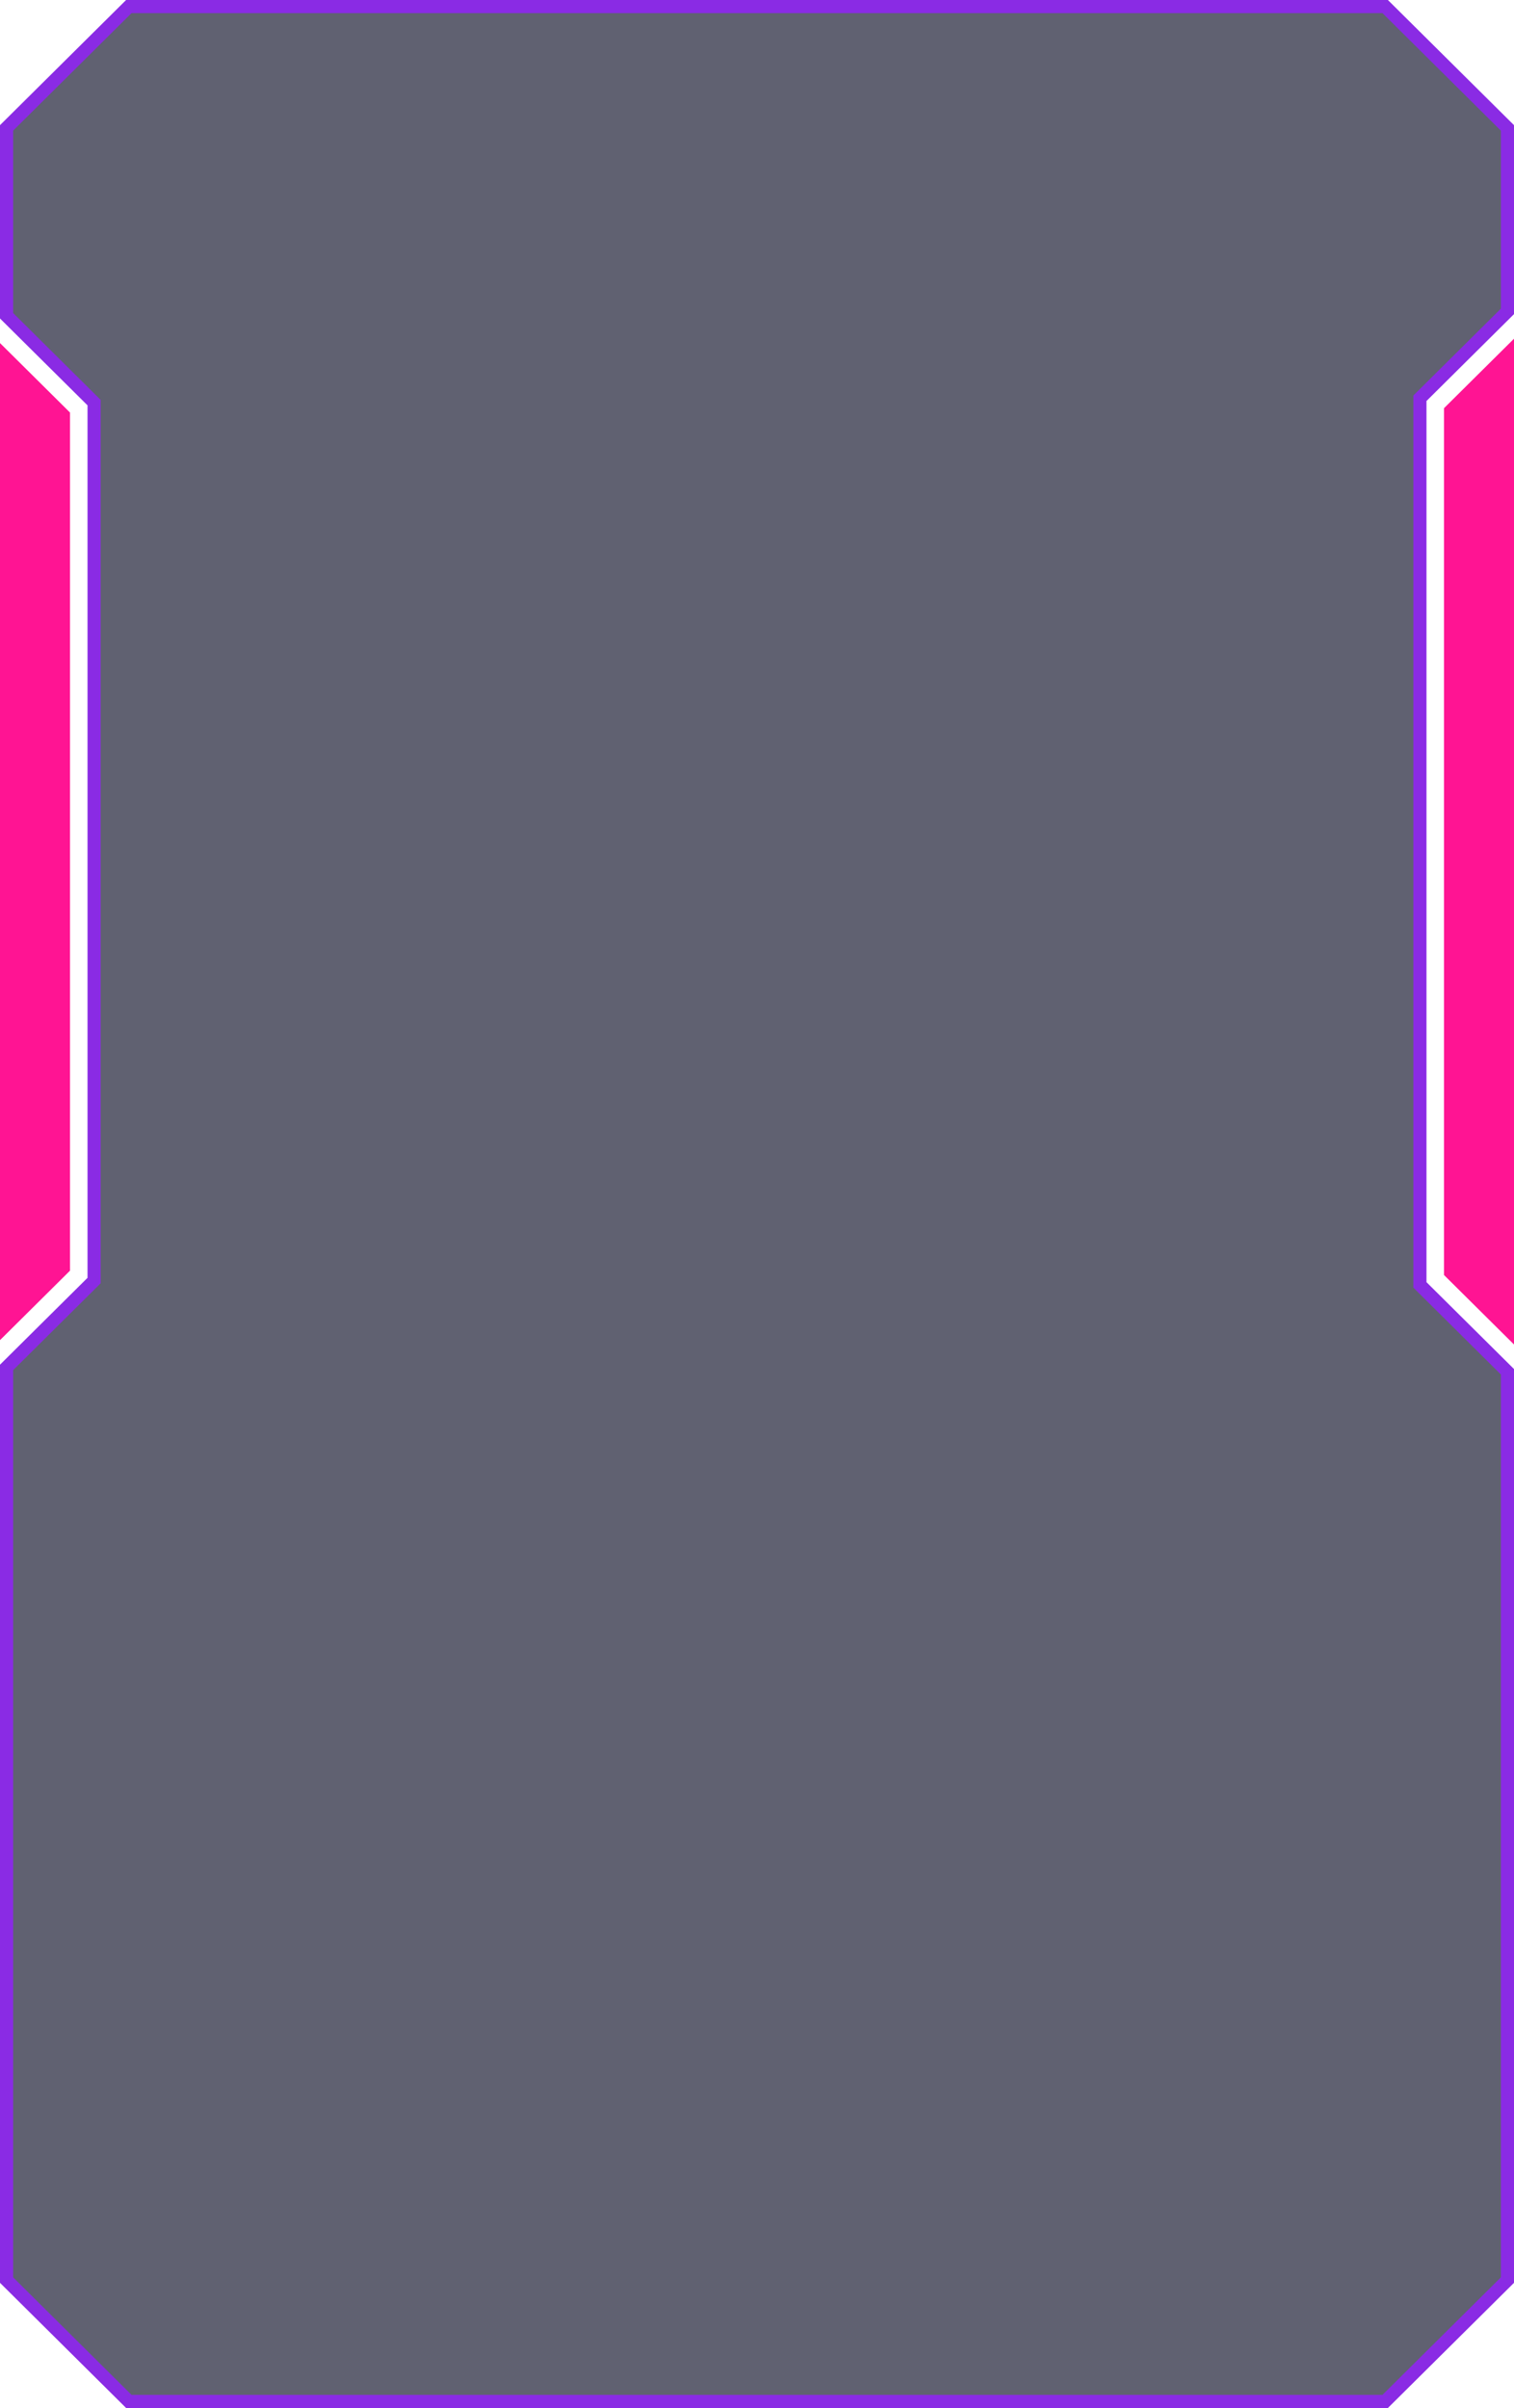<svg width="346" height="550" viewBox="0 0 346 550" fill="none" xmlns="http://www.w3.org/2000/svg">
<path d="M21.5 91.958L21.057 91.518L1.5 72.117V29.214L29.436 1.5H316.563L344.5 29.214V71.125L324.943 90.525L324.5 90.966V293.48L324.943 293.921L344.5 313.32V520.785L316.563 548.5H29.436L1.5 520.785V312.328L21.057 292.929L21.5 292.488V91.958Z" fill="#2B2D42" fill-opacity="0.75" stroke="#8A2BE4" stroke-width="3"/>
<path d="M0 78.358L16 94.23V290.227L0 306.099V78.358Z" fill="#FF1493"/>
<path d="M330 291.219V93.237L346 77.366V307.091L330 291.219Z" fill="#FF1493"/>
</svg>
